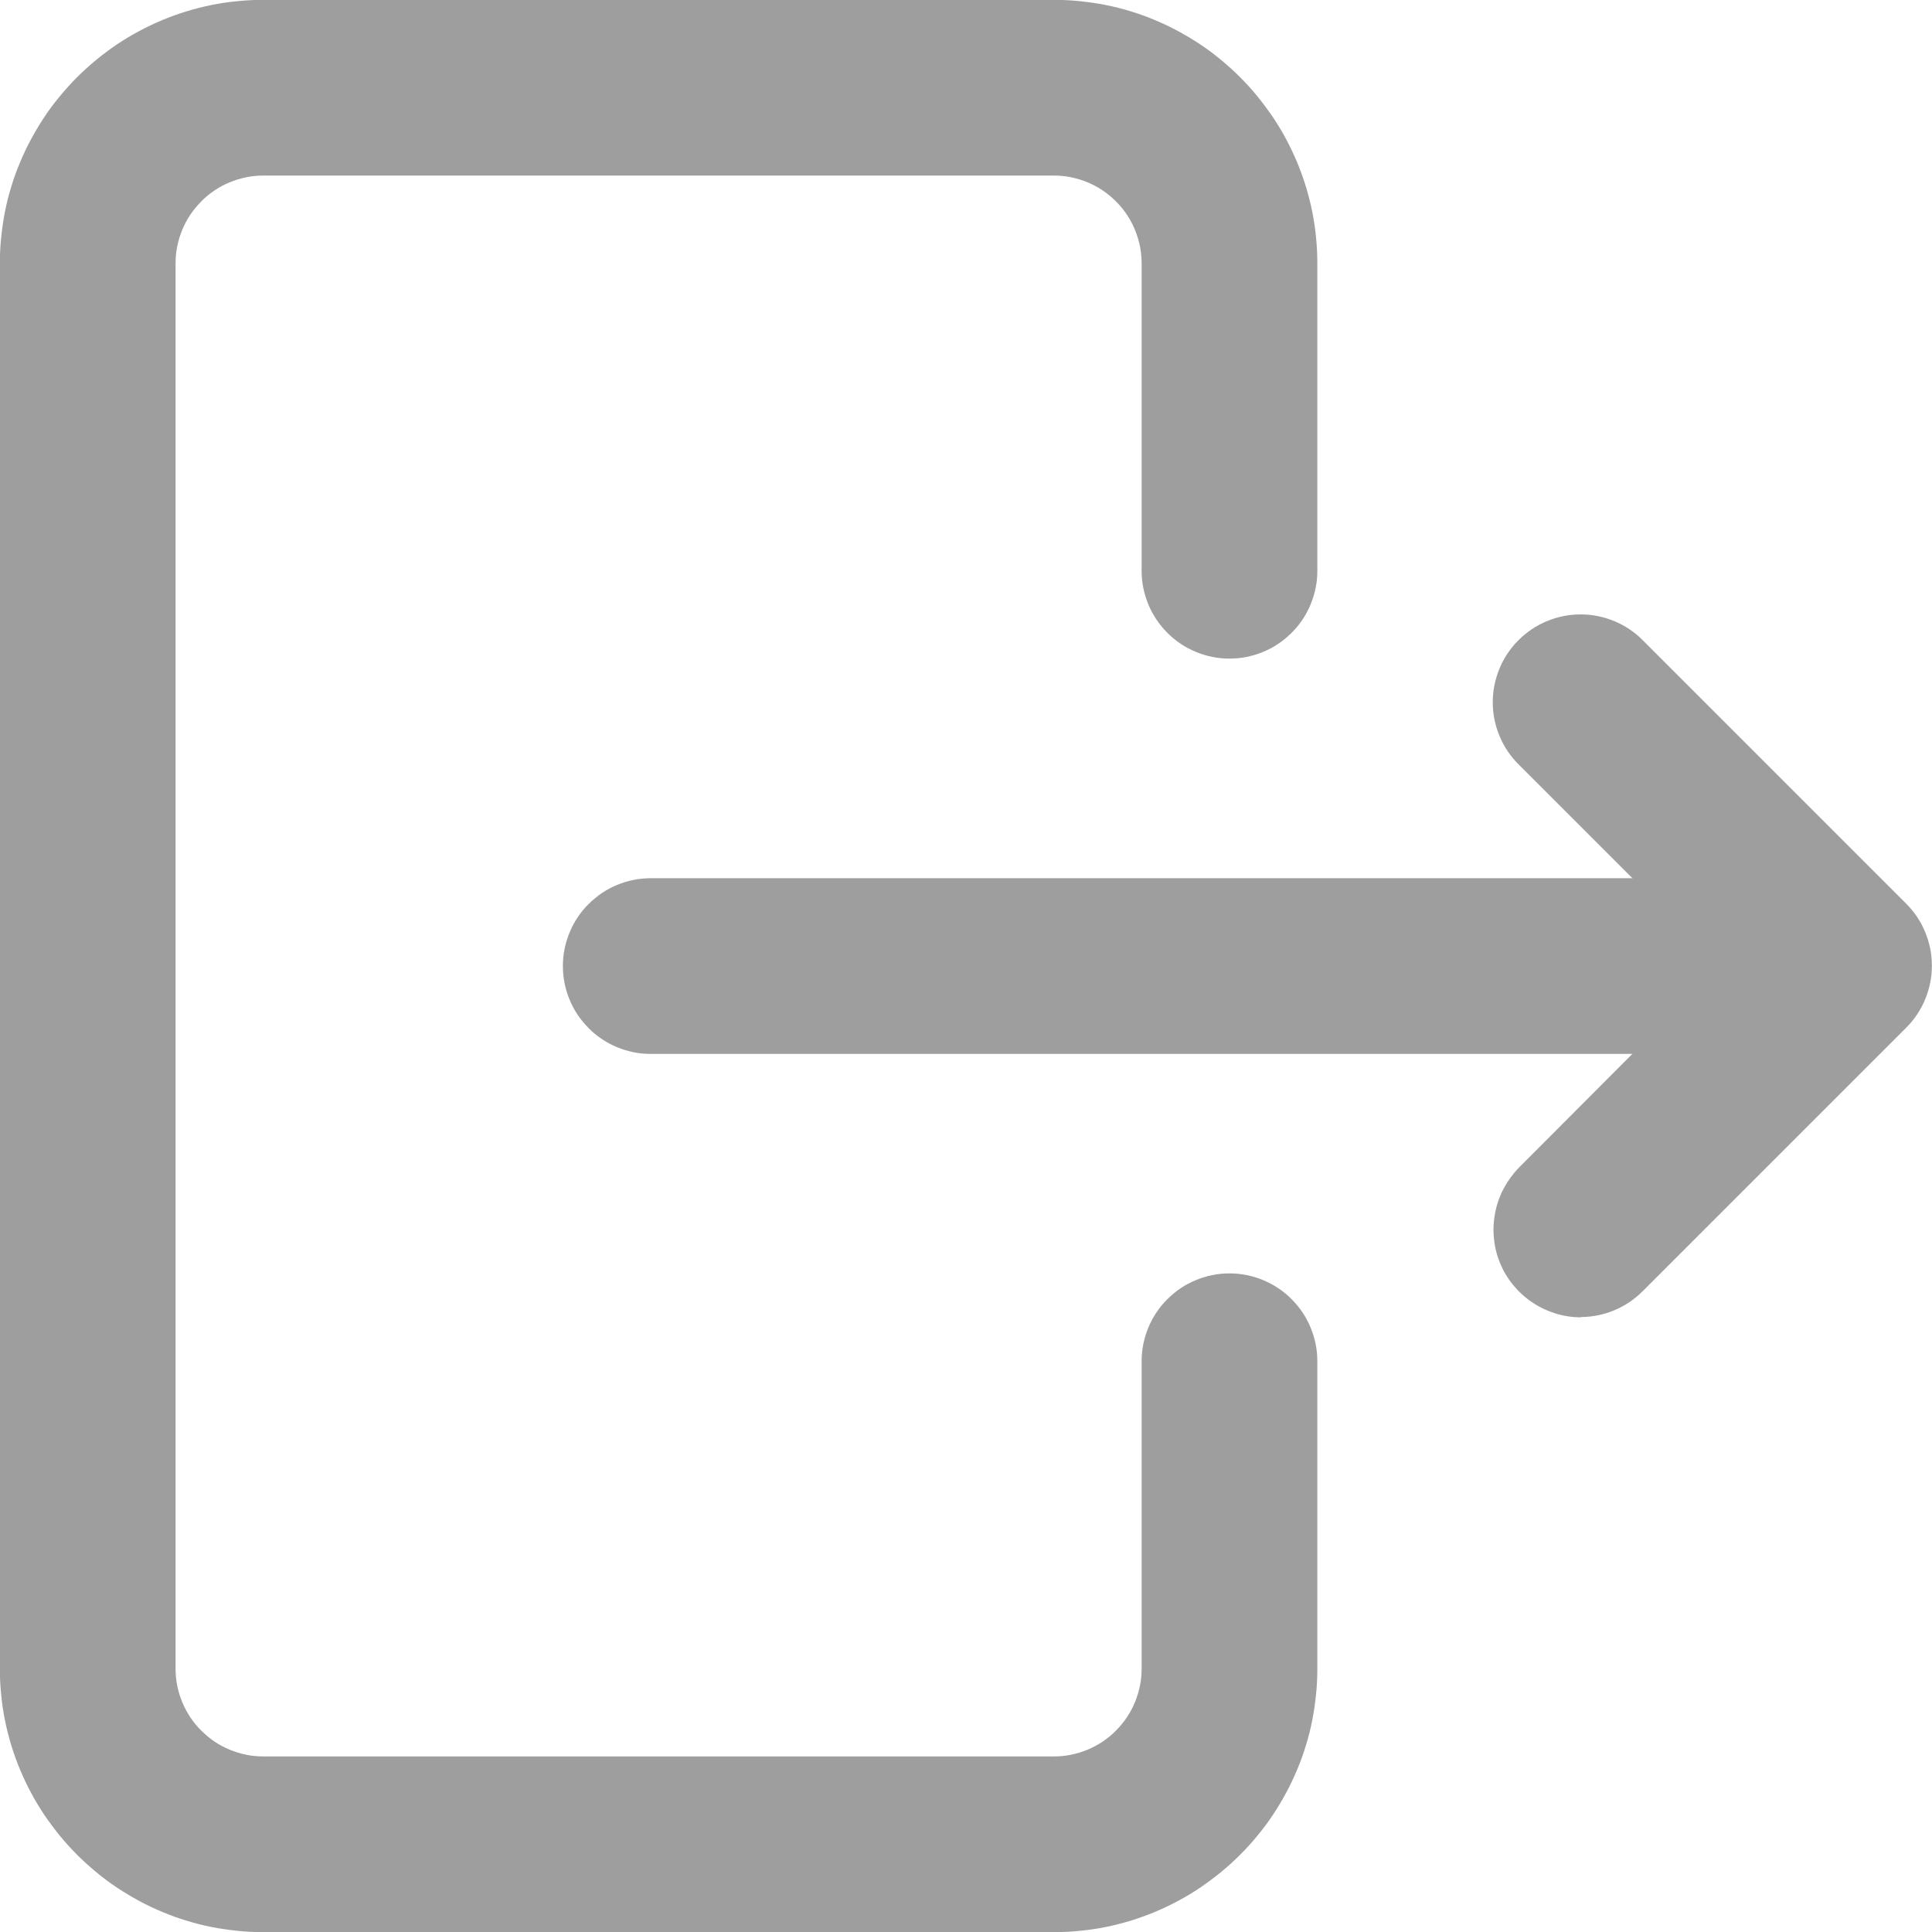 <?xml version="1.0" encoding="UTF-8"?>
<svg id="Ausgang" xmlns="http://www.w3.org/2000/svg" viewBox="0 0 149.99 150">
  <defs>
    <style>
      .cls-1 {
        fill: #9e9e9e;
      }
    </style>
  </defs>
  <g id="Ausgang-2" data-name="Ausgang">
    <path class="cls-1" d="M81.82,150H20.45c-.67,0-1.34-.03-2-.1s-1.33-.16-1.99-.29-1.31-.29-1.95-.49c-.64-.19-1.27-.42-1.89-.68-.62-.26-1.22-.54-1.81-.86-.59-.32-1.16-.66-1.72-1.03-.56-.37-1.09-.77-1.61-1.2-.52-.43-1.01-.87-1.49-1.35-.47-.47-.92-.97-1.35-1.49-.42-.52-.82-1.06-1.2-1.61-.37-.56-.72-1.13-1.03-1.72-.32-.59-.6-1.2-.86-1.81-.26-.62-.48-1.25-.68-1.89-.19-.64-.36-1.29-.49-1.95-.13-.66-.23-1.32-.29-1.99-.07-.67-.1-1.33-.1-2V20.45c0-.67.03-1.34.1-2,.07-.67.16-1.33.29-1.99.13-.66.29-1.31.49-1.95.19-.64.42-1.27.68-1.89.26-.62.54-1.22.86-1.81.32-.59.66-1.16,1.03-1.72s.77-1.09,1.2-1.61c.43-.52.87-1.01,1.35-1.49.47-.47.97-.92,1.49-1.35s1.06-.82,1.61-1.2c.56-.37,1.13-.72,1.72-1.03.59-.32,1.2-.6,1.81-.86.62-.26,1.25-.48,1.89-.68.64-.19,1.29-.36,1.95-.49.66-.13,1.32-.23,1.99-.29.67-.07,1.33-.1,2-.1h61.36c.67,0,1.34.03,2,.1.67.07,1.33.16,1.99.29.66.13,1.31.29,1.95.49.64.19,1.27.42,1.89.68.62.26,1.22.54,1.81.86s1.16.66,1.72,1.03c.56.37,1.09.77,1.61,1.2s1.01.87,1.49,1.35.92.97,1.35,1.49c.42.52.82,1.06,1.2,1.61.37.56.72,1.13,1.03,1.72.32.59.6,1.2.86,1.81.26.62.48,1.25.68,1.89.19.64.36,1.29.49,1.95.13.66.23,1.32.29,1.99.07.67.1,1.33.1,2v23.86c0,.45-.04.89-.13,1.33s-.22.87-.39,1.28c-.17.41-.38.81-.63,1.18-.25.37-.53.72-.85,1.03-.32.32-.66.6-1.03.85-.37.25-.77.46-1.18.63-.41.17-.84.3-1.28.39-.44.09-.88.13-1.33.13s-.89-.04-1.33-.13c-.44-.09-.87-.22-1.28-.39s-.81-.38-1.18-.63c-.37-.25-.72-.53-1.03-.85-.32-.32-.6-.66-.85-1.03-.25-.37-.46-.77-.63-1.18-.17-.41-.3-.84-.39-1.28s-.13-.88-.13-1.33v-23.86c0-.45-.04-.89-.13-1.33-.09-.44-.22-.87-.39-1.28-.17-.41-.38-.81-.63-1.18-.25-.37-.53-.72-.85-1.03-.32-.32-.66-.6-1.03-.85-.37-.25-.77-.46-1.18-.63-.41-.17-.84-.3-1.28-.39s-.88-.13-1.33-.13H20.45c-.45,0-.89.04-1.33.13-.44.09-.87.22-1.28.39s-.81.38-1.18.63c-.37.25-.72.53-1.03.85s-.6.66-.85,1.03c-.25.37-.46.77-.63,1.18-.17.41-.3.84-.39,1.28-.09.44-.13.88-.13,1.33v109.09c0,.45.04.89.13,1.33.09.44.22.87.39,1.28.17.41.38.81.63,1.18.25.37.53.72.85,1.03s.66.6,1.03.85c.37.25.77.46,1.18.63.41.17.84.3,1.28.39.44.09.88.13,1.33.13h61.36c.45,0,.89-.04,1.33-.13.44-.09.87-.22,1.28-.39.41-.17.81-.38,1.18-.63s.72-.53,1.03-.85c.32-.32.6-.66.85-1.03.25-.37.46-.77.63-1.18.17-.41.3-.84.39-1.28.09-.44.13-.88.13-1.33v-23.86c0-.45.04-.89.13-1.33.09-.44.22-.87.39-1.28.17-.41.38-.81.63-1.18.25-.37.53-.72.85-1.03.32-.32.66-.6,1.03-.85.37-.25.77-.46,1.18-.63s.84-.3,1.28-.39c.44-.09.88-.13,1.33-.13s.89.04,1.33.13c.44.09.87.22,1.28.39.41.17.81.38,1.18.63.37.25.72.53,1.03.85.32.32.6.66.85,1.03.25.37.46.77.63,1.18.17.41.3.84.39,1.28.09.44.13.88.13,1.33v23.86c0,.67-.03,1.34-.1,2-.07.67-.16,1.33-.29,1.99-.13.66-.29,1.31-.49,1.95-.19.64-.42,1.27-.68,1.89-.26.62-.54,1.22-.86,1.81-.32.59-.66,1.16-1.03,1.72-.37.56-.77,1.09-1.2,1.61-.42.52-.87,1.01-1.35,1.49-.47.47-.97.92-1.49,1.35-.52.42-1.06.82-1.61,1.2-.56.37-1.13.72-1.72,1.03-.59.32-1.2.6-1.81.86-.62.26-1.25.48-1.89.68-.64.19-1.29.36-1.95.49s-1.32.23-1.99.29c-.67.07-1.33.1-2,.1Z"/>
    <path class="cls-1" d="M139.77,81.82H50.52c-.45,0-.89-.04-1.33-.13-.44-.09-.87-.22-1.28-.39-.41-.17-.81-.38-1.18-.63-.37-.25-.72-.53-1.03-.85-.32-.32-.6-.66-.85-1.03-.25-.37-.46-.77-.63-1.18s-.3-.84-.39-1.28c-.09-.44-.13-.88-.13-1.33s.04-.89.13-1.33c.09-.44.22-.87.39-1.28.17-.41.38-.81.63-1.18.25-.37.53-.72.85-1.03s.66-.6,1.03-.85.77-.46,1.18-.63c.41-.17.84-.3,1.28-.39.44-.09.88-.13,1.33-.13h89.25c.45,0,.89.04,1.33.13s.87.22,1.28.39c.41.17.81.38,1.18.63.37.25.72.53,1.03.85s.6.66.85,1.03c.25.37.46.77.63,1.18.17.41.3.84.39,1.28.09.44.13.88.13,1.33,0,.45-.04.89-.13,1.33-.09.44-.22.87-.39,1.28s-.38.81-.63,1.18c-.25.37-.53.72-.85,1.03-.32.32-.66.6-1.03.85-.37.25-.77.46-1.18.63-.41.17-.84.3-1.28.39s-.88.13-1.33.13Z"/>
    <path class="cls-1" d="M122.73,102.27c-.67,0-1.33-.1-1.97-.3-.64-.2-1.24-.48-1.8-.86-.56-.37-1.05-.82-1.48-1.34-.43-.52-.77-1.09-1.02-1.71-.26-.62-.42-1.27-.48-1.94-.07-.67-.03-1.33.1-1.99.13-.66.35-1.29.67-1.88s.71-1.13,1.18-1.61l15.61-15.65-15.65-15.65c-.32-.32-.6-.66-.85-1.03-.25-.37-.46-.77-.63-1.18-.17-.41-.3-.84-.39-1.28-.09-.44-.13-.88-.13-1.33s.04-.89.13-1.33c.09-.44.22-.87.39-1.28.17-.41.38-.81.63-1.18.25-.37.53-.72.85-1.03.32-.32.66-.6,1.03-.85.37-.25.77-.46,1.18-.63s.84-.3,1.28-.39c.44-.09.88-.13,1.33-.13s.89.04,1.33.13c.44.09.87.22,1.28.39s.81.38,1.18.63c.37.25.72.53,1.03.85l20.45,20.45c.32.32.6.66.85,1.03.25.37.46.77.63,1.18.17.41.3.84.39,1.28.09.44.13.88.13,1.33s-.04.89-.13,1.33c-.09.44-.22.87-.39,1.28-.17.41-.38.81-.63,1.18-.25.37-.53.72-.85,1.03l-20.45,20.45c-.64.64-1.37,1.13-2.2,1.48-.83.35-1.7.52-2.6.53Z"/>
  </g>
</svg>